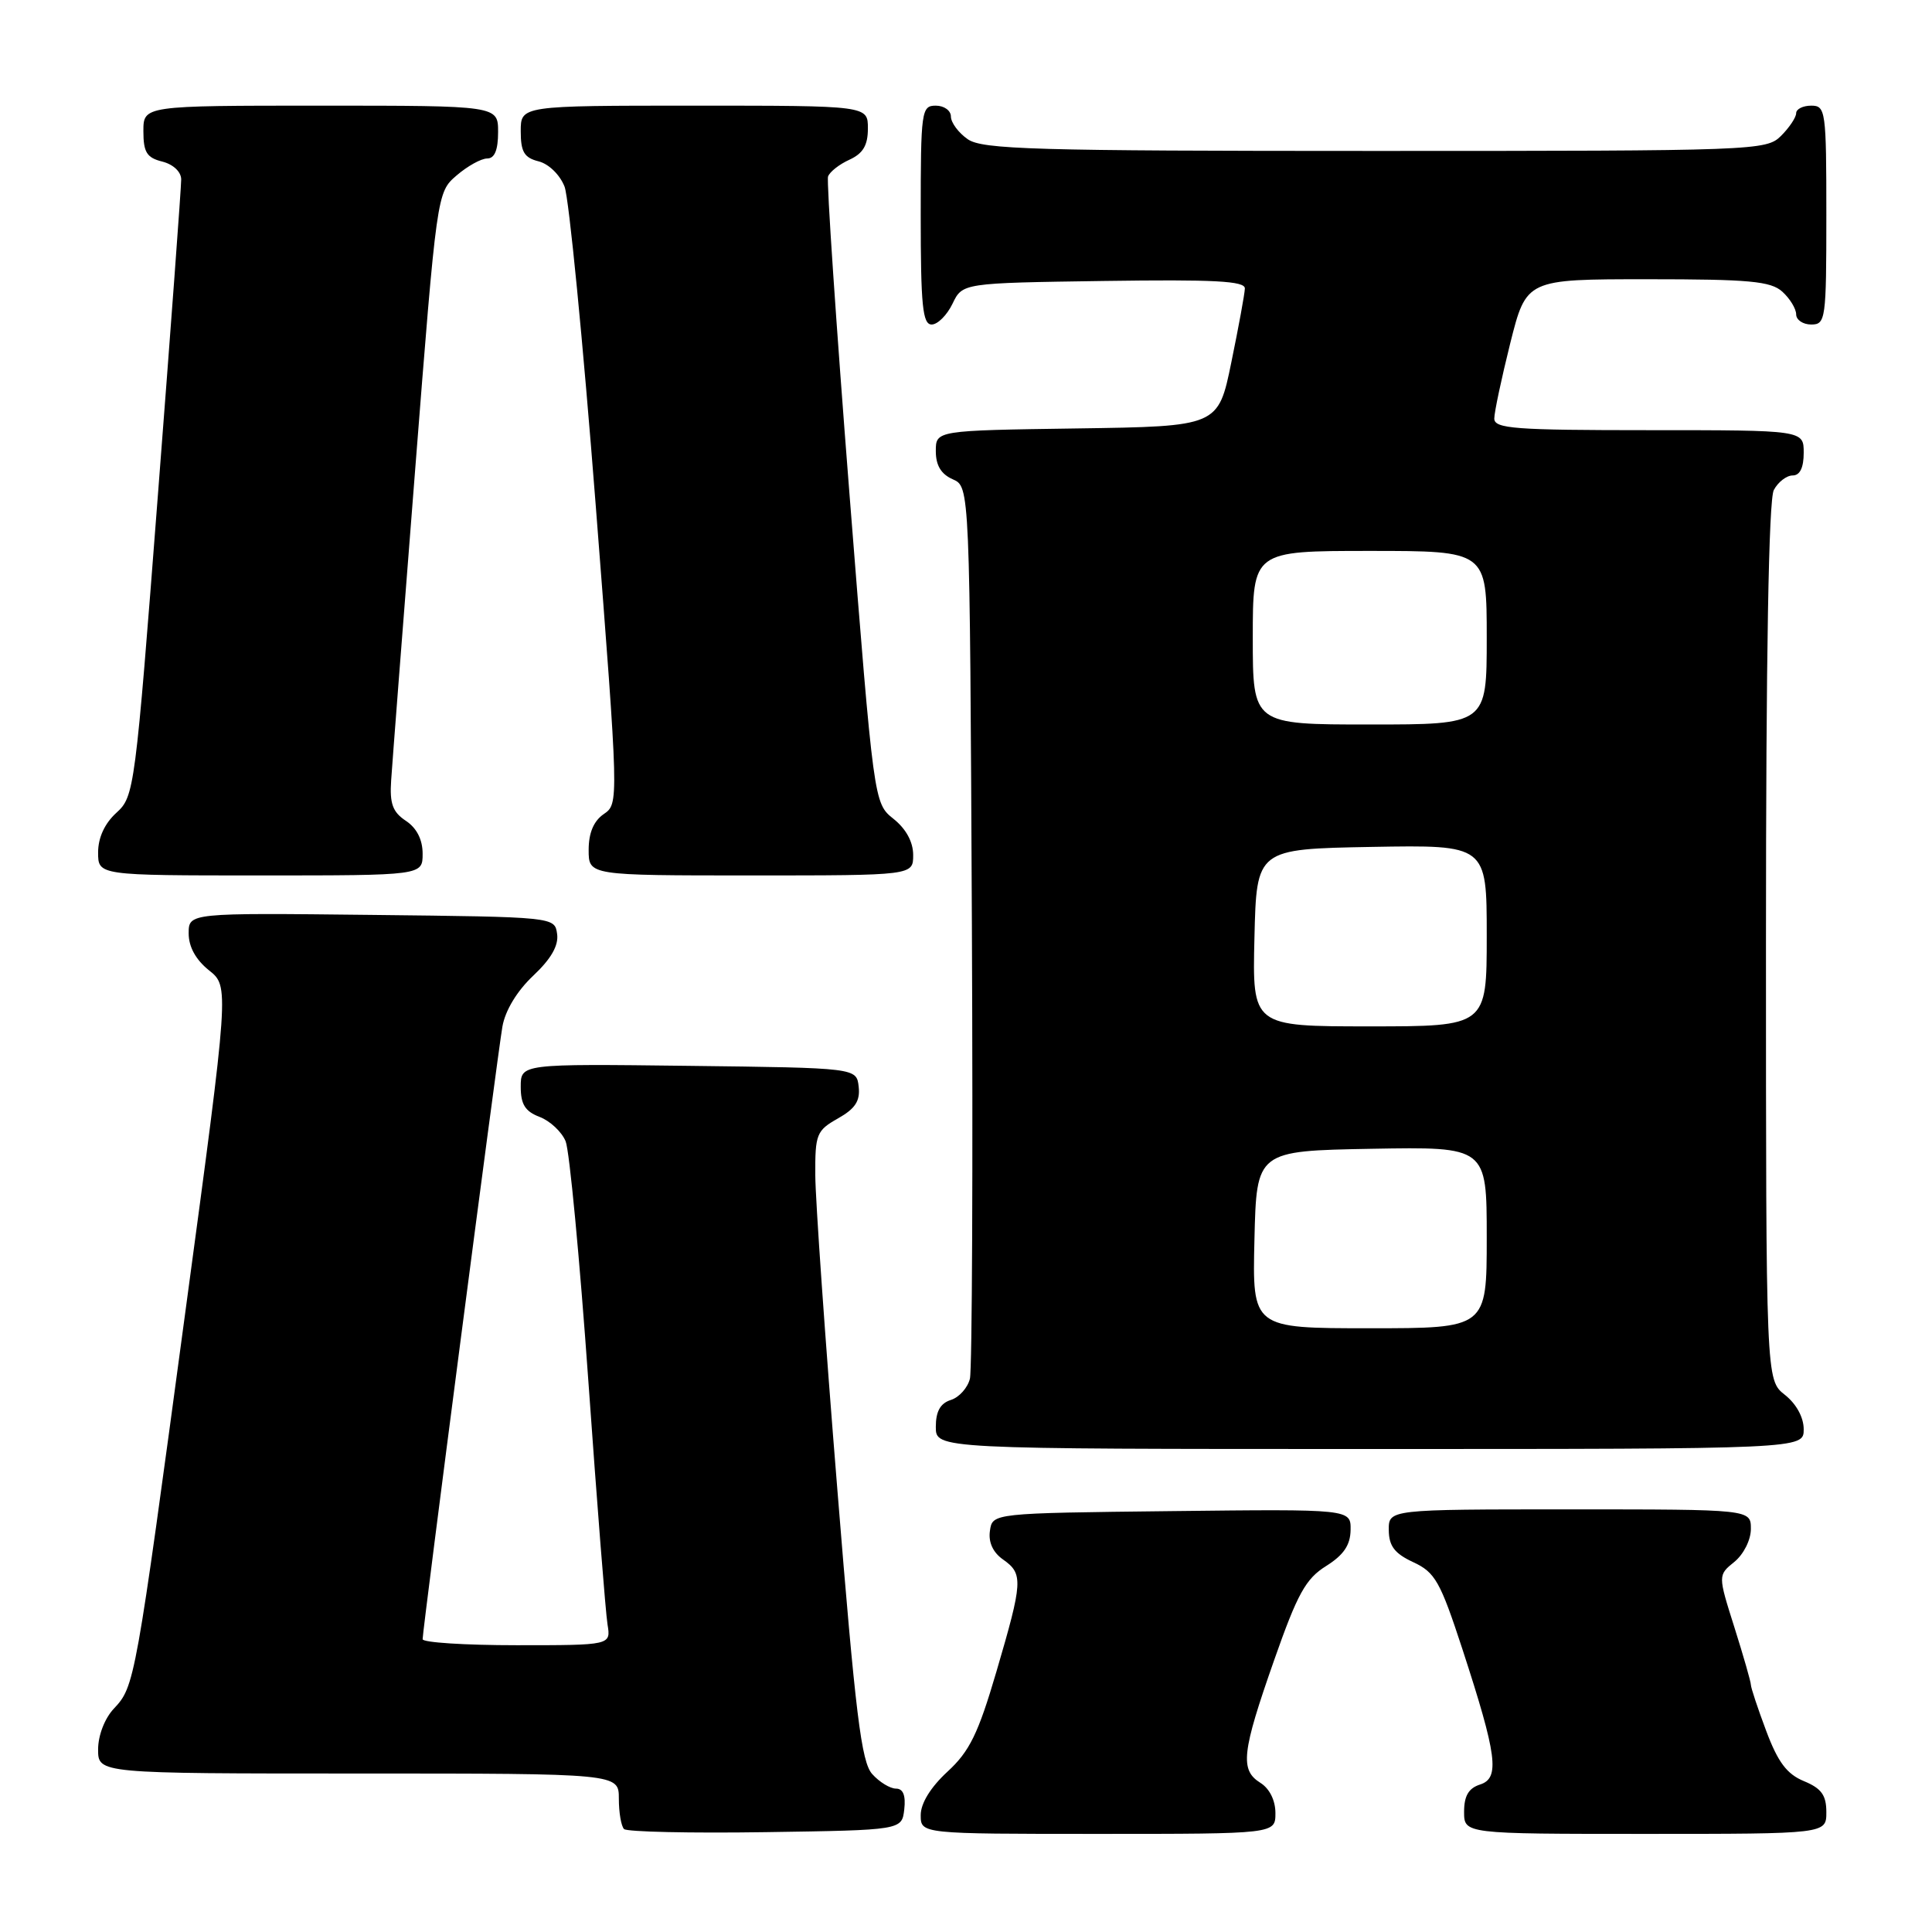 <?xml version="1.0" encoding="UTF-8" standalone="no"?>
<!DOCTYPE svg PUBLIC "-//W3C//DTD SVG 1.1//EN" "http://www.w3.org/Graphics/SVG/1.1/DTD/svg11.dtd" >
<svg xmlns="http://www.w3.org/2000/svg" xmlns:xlink="http://www.w3.org/1999/xlink" version="1.1" viewBox="0 0 256 256">
 <g >
 <path fill="currentColor"
d=" M 119.82 239.75 C 120.03 237.90 119.67 237.00 118.72 237.00 C 117.95 237.00 116.53 236.14 115.58 235.08 C 114.13 233.49 113.36 227.22 110.95 197.33 C 109.35 177.63 108.04 158.89 108.03 155.70 C 108.00 150.28 108.20 149.80 111.03 148.20 C 113.32 146.91 113.99 145.89 113.78 144.00 C 113.50 141.50 113.50 141.50 91.25 141.23 C 69.00 140.96 69.00 140.96 69.00 144.01 C 69.00 146.34 69.59 147.27 71.51 148.00 C 72.89 148.53 74.44 149.98 74.95 151.23 C 75.46 152.48 76.81 166.78 77.96 183.00 C 79.11 199.22 80.25 213.74 80.50 215.25 C 80.95 218.00 80.95 218.00 68.47 218.00 C 61.61 218.00 56.00 217.64 56.00 217.20 C 56.00 215.92 65.90 139.88 66.57 136.04 C 66.94 133.90 68.50 131.32 70.65 129.29 C 73.03 127.05 74.04 125.28 73.82 123.75 C 73.50 121.50 73.50 121.50 49.25 121.23 C 25.00 120.96 25.00 120.96 25.00 123.69 C 25.00 125.46 25.95 127.18 27.69 128.57 C 30.38 130.71 30.38 130.71 24.59 173.61 C 17.92 223.09 17.85 223.46 15.08 226.41 C 13.87 227.70 13.00 229.96 13.00 231.81 C 13.00 235.00 13.00 235.00 47.50 235.00 C 82.00 235.00 82.00 235.00 82.00 238.33 C 82.00 240.17 82.31 241.98 82.69 242.36 C 83.07 242.73 91.50 242.92 101.44 242.77 C 119.50 242.50 119.50 242.50 119.82 239.75 Z  M 169.00 240.24 C 169.00 238.56 168.22 236.99 167.00 236.23 C 164.28 234.53 164.54 232.20 168.82 220.01 C 171.92 211.17 173.01 209.20 175.71 207.51 C 178.04 206.05 178.93 204.74 178.96 202.73 C 179.00 199.96 179.00 199.96 155.25 200.23 C 131.50 200.50 131.50 200.50 131.17 202.85 C 130.95 204.36 131.58 205.72 132.92 206.65 C 135.60 208.54 135.54 209.54 132.03 221.50 C 129.61 229.74 128.47 232.07 125.54 234.76 C 123.31 236.82 122.00 238.95 122.00 240.51 C 122.00 243.00 122.00 243.00 145.50 243.00 C 169.00 243.00 169.00 243.00 169.00 240.24 Z  M 242.00 240.12 C 242.00 237.87 241.35 236.97 239.03 236.01 C 236.77 235.08 235.58 233.49 234.03 229.35 C 232.91 226.37 232.00 223.62 232.00 223.24 C 232.00 222.86 231.02 219.44 229.82 215.64 C 227.63 208.72 227.63 208.72 229.82 206.95 C 231.04 205.95 232.00 204.05 232.00 202.59 C 232.00 200.00 232.00 200.00 208.00 200.00 C 184.00 200.00 184.00 200.00 184.02 202.75 C 184.04 204.86 184.79 205.85 187.27 207.00 C 190.16 208.34 190.84 209.55 193.77 218.50 C 198.38 232.63 198.77 235.62 196.11 236.46 C 194.60 236.95 194.00 237.96 194.00 240.07 C 194.00 243.00 194.00 243.00 218.00 243.00 C 242.00 243.00 242.00 243.00 242.00 240.12 Z  M 239.00 189.39 C 239.00 187.81 238.02 186.02 236.50 184.82 C 234.00 182.85 234.00 182.85 234.00 124.86 C 234.00 86.80 234.36 66.20 235.04 64.93 C 235.60 63.87 236.73 63.00 237.54 63.00 C 238.50 63.00 239.00 61.97 239.00 60.00 C 239.00 57.00 239.00 57.00 218.50 57.00 C 200.73 57.00 198.00 56.80 198.00 55.46 C 198.00 54.62 198.96 50.12 200.12 45.46 C 202.25 37.00 202.25 37.00 218.29 37.00 C 231.82 37.00 234.63 37.26 236.17 38.65 C 237.18 39.57 238.00 40.92 238.00 41.65 C 238.00 42.39 238.90 43.00 240.00 43.00 C 241.91 43.00 242.00 42.33 242.00 28.50 C 242.00 14.67 241.91 14.00 240.00 14.00 C 238.90 14.00 238.00 14.45 238.00 15.00 C 238.00 15.55 237.10 16.90 236.00 18.00 C 234.05 19.95 232.67 20.00 182.22 20.00 C 136.98 20.00 130.16 19.80 128.22 18.44 C 127.00 17.59 126.00 16.24 126.00 15.44 C 126.00 14.65 125.10 14.00 124.00 14.00 C 122.09 14.00 122.00 14.67 122.00 28.50 C 122.00 40.48 122.25 43.00 123.45 43.00 C 124.24 43.00 125.48 41.76 126.21 40.25 C 127.53 37.50 127.53 37.50 146.26 37.23 C 160.92 37.02 164.99 37.23 164.95 38.23 C 164.93 38.93 164.12 43.33 163.16 48.00 C 161.42 56.50 161.42 56.50 142.71 56.77 C 124.00 57.04 124.00 57.04 124.00 59.78 C 124.00 61.67 124.70 62.83 126.25 63.51 C 128.50 64.50 128.50 64.50 128.78 122.50 C 128.93 154.40 128.81 181.48 128.52 182.68 C 128.23 183.88 127.10 185.15 126.00 185.50 C 124.60 185.94 124.00 187.01 124.00 189.07 C 124.00 192.00 124.00 192.00 181.50 192.00 C 239.00 192.00 239.00 192.00 239.00 189.39 Z  M 56.00 113.12 C 56.00 111.26 55.22 109.72 53.79 108.77 C 52.03 107.61 51.62 106.49 51.83 103.40 C 51.97 101.26 53.39 82.85 54.99 62.50 C 57.89 25.50 57.89 25.50 60.50 23.25 C 61.94 22.01 63.76 21.00 64.56 21.00 C 65.54 21.00 66.00 19.88 66.00 17.50 C 66.00 14.00 66.00 14.00 42.50 14.00 C 19.00 14.00 19.00 14.00 19.00 17.39 C 19.00 20.18 19.45 20.90 21.50 21.41 C 22.96 21.78 24.00 22.76 24.01 23.77 C 24.02 24.72 22.63 43.50 20.93 65.50 C 17.91 104.71 17.80 105.54 15.42 107.70 C 13.87 109.11 13.00 111.00 13.00 112.95 C 13.00 116.00 13.00 116.00 34.50 116.00 C 56.00 116.00 56.00 116.00 56.00 113.12 Z  M 121.00 113.29 C 121.00 111.56 120.05 109.82 118.39 108.50 C 115.79 106.42 115.79 106.42 112.56 65.46 C 110.79 42.93 109.51 24.00 109.72 23.39 C 109.94 22.77 111.21 21.77 112.56 21.16 C 114.36 20.33 115.00 19.26 115.00 17.02 C 115.00 14.00 115.00 14.00 92.00 14.00 C 69.00 14.00 69.00 14.00 69.00 17.39 C 69.00 20.13 69.46 20.90 71.37 21.38 C 72.72 21.72 74.20 23.17 74.81 24.74 C 75.39 26.26 77.25 45.27 78.94 67.00 C 82.00 106.42 82.00 106.50 80.00 107.87 C 78.66 108.79 78.00 110.37 78.00 112.62 C 78.00 116.00 78.00 116.00 99.50 116.00 C 121.00 116.00 121.00 116.00 121.00 113.29 Z  M 166.22 164.25 C 166.50 152.50 166.50 152.50 181.75 152.22 C 197.00 151.95 197.00 151.95 197.00 163.97 C 197.00 176.00 197.00 176.00 181.47 176.00 C 165.94 176.00 165.94 176.00 166.22 164.25 Z  M 166.22 124.25 C 166.50 112.50 166.50 112.50 181.75 112.22 C 197.00 111.95 197.00 111.95 197.00 123.97 C 197.00 136.00 197.00 136.00 181.47 136.00 C 165.94 136.00 165.94 136.00 166.22 124.25 Z  M 166.00 84.50 C 166.00 73.00 166.00 73.00 181.50 73.00 C 197.00 73.00 197.00 73.00 197.00 84.50 C 197.00 96.00 197.00 96.00 181.50 96.00 C 166.00 96.00 166.00 96.00 166.00 84.50 Z "/>
</g>
</svg>